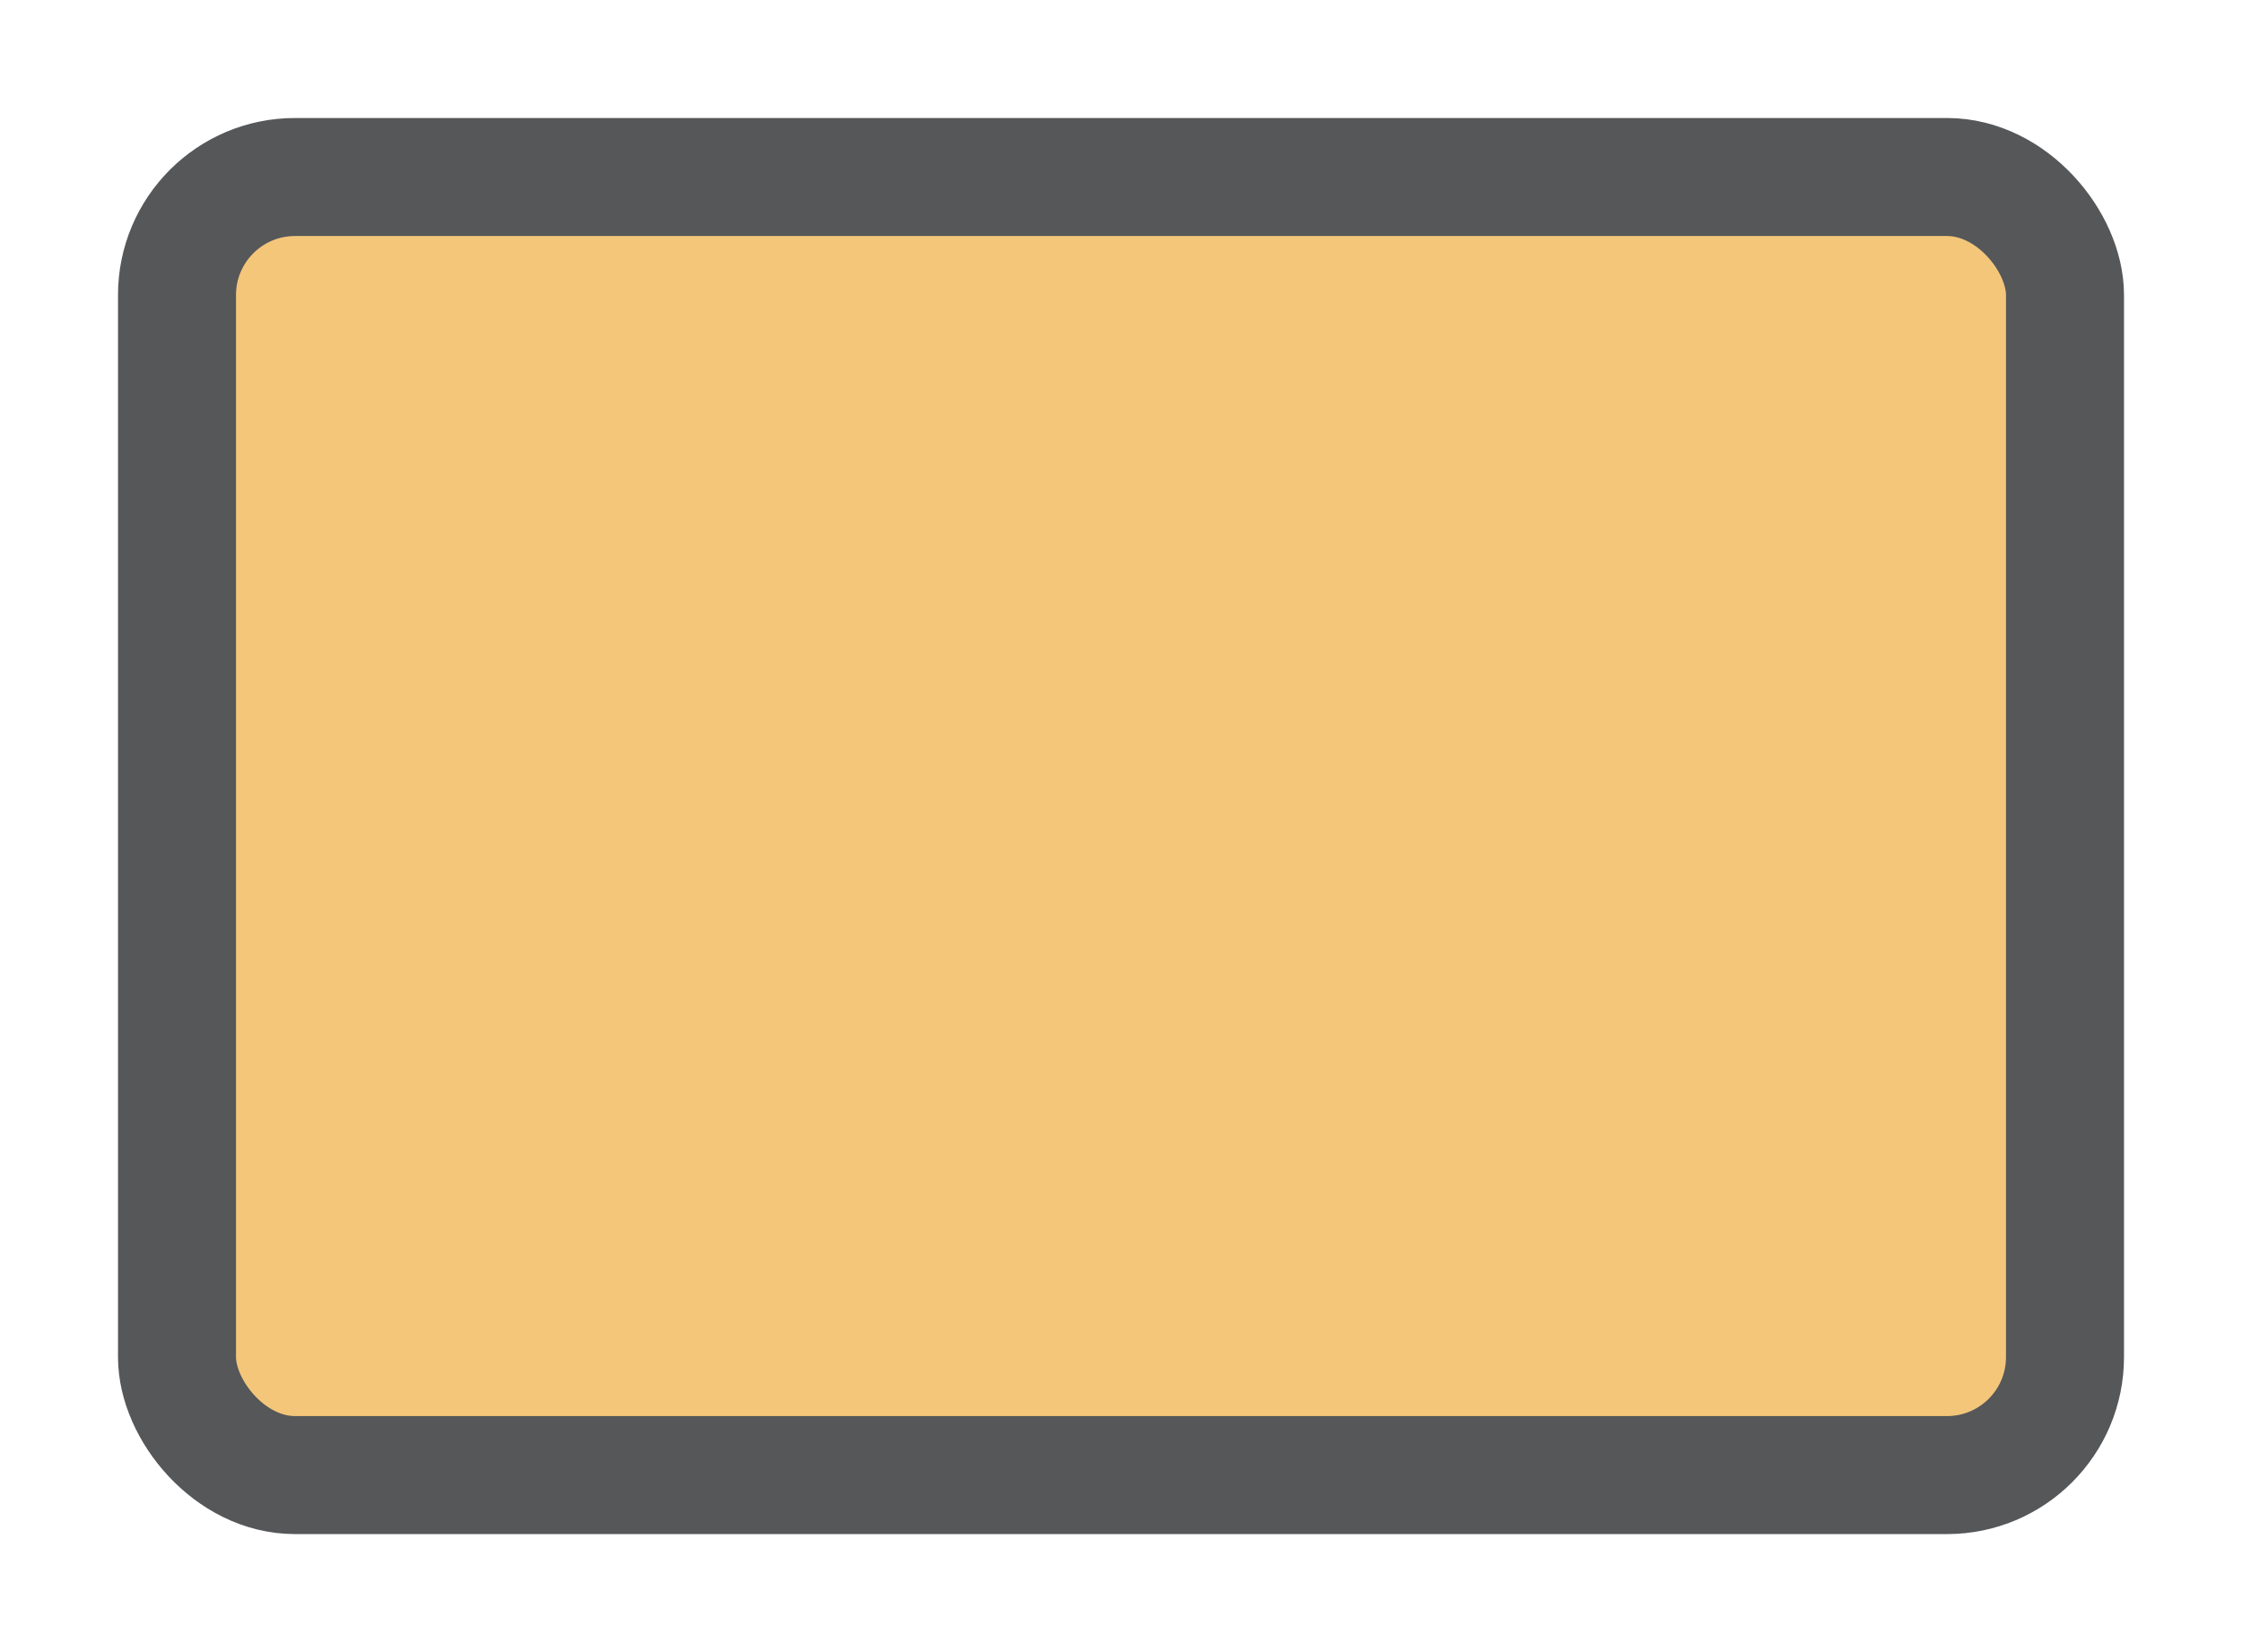 <svg width="19" height="14" viewBox="0 0 19 14" fill="none" xmlns="http://www.w3.org/2000/svg">
<g id="hybrid / rectangle_07">
<g id="rectangle_base">
<g id="stretchable-items">
<rect id="shape01" x="1.5" y="1.5" width="16" height="11" rx="1" fill="#F4C67A" stroke="#555759"/>
</g>
</g>
</g>
</svg>

